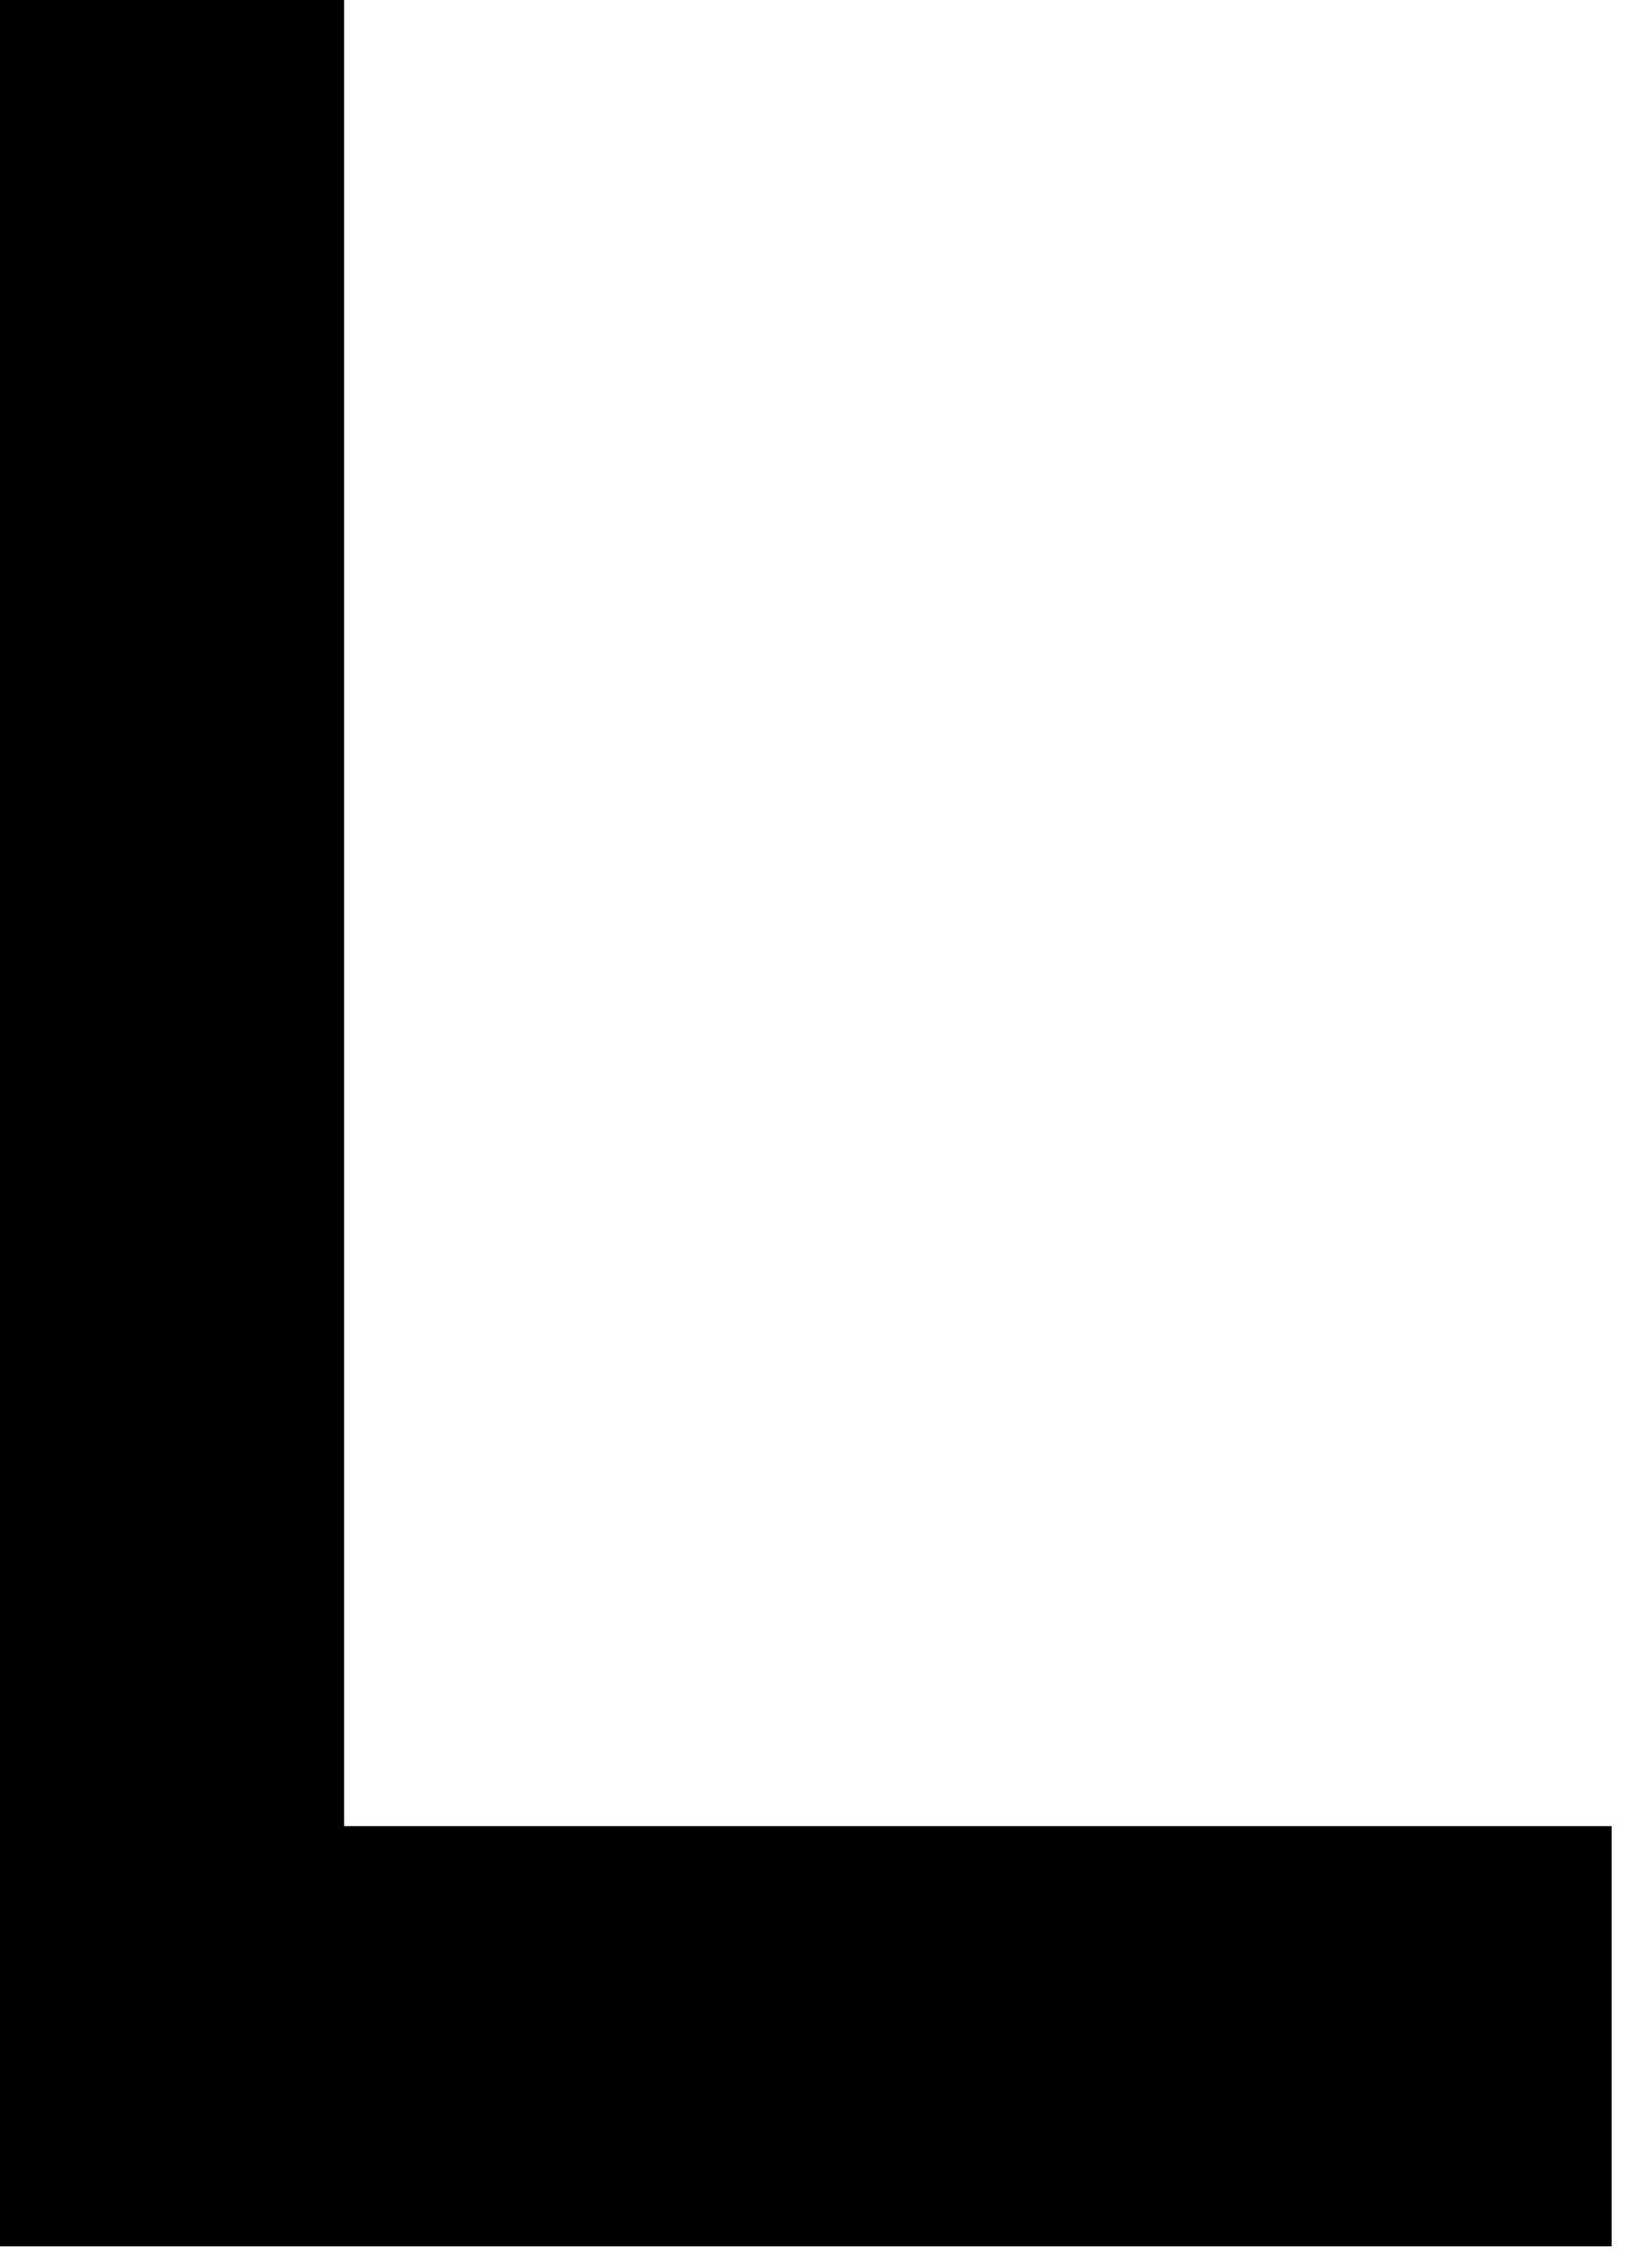 <?xml version="1.0"?>
<!-- Created by MetaPost 2.02 on 2024.12.29:2023 -->
<svg version="1.1" xmlns="http://www.w3.org/2000/svg" xmlns:xlink="http://www.w3.org/1999/xlink" width="55.949" height="77.469" viewBox="0 0 55.949 77.469">
<!-- Original BoundingBox: -2.869308 -38.734726 53.080124 38.734726 -->
  <path d="M11.756 5.004L11.756 -0.735L6.017 -0.735L-0.869 -0.735L-0.869 5.004L-0.869 76.735L4.869 76.735L55.08 76.735L55.08 70.996L55.08 62.388L49.342 62.388L6.017 62.388L11.756 62.388L11.756 -0.735L6.017 -0.735L6.017 5.004L6.017 68.127L11.756 68.127L55.08 68.127L49.342 68.127L49.342 76.735L49.342 70.996L-0.869 70.996L4.869 70.996L4.869 -0.735L4.869 5.004Z" style="fill: rgb(0%,0%,0%);stroke: none;"></path>
  <path d="M8.886 2.135L2 2.135L2 73.865L52.211 73.865L52.211 65.258L8.886 65.258Z" style="fill: rgb(0%,0%,0%);stroke: none;"></path>
  <path d="M11.756 5.004L11.756 -0.735L6.017 -0.735L-0.869 -0.735L-0.869 5.004L-0.869 76.735L4.869 76.735L55.08 76.735L55.08 70.996L55.08 62.388L49.342 62.388L6.017 62.388L11.756 62.388L11.756 -0.735L6.017 -0.735L6.017 5.004L6.017 68.127L11.756 68.127L55.08 68.127L49.342 68.127L49.342 76.735L49.342 70.996L-0.869 70.996L4.869 70.996L4.869 -0.735L4.869 5.004Z" style="fill: rgb(0%,0%,0%);stroke: none;"></path>
  <path d="M8.886 2.135L2 2.135L2 73.865L52.211 73.865L52.211 65.258L8.886 65.258Z" style="fill: rgb(0%,0%,0%);stroke: none;"></path>
</svg>
